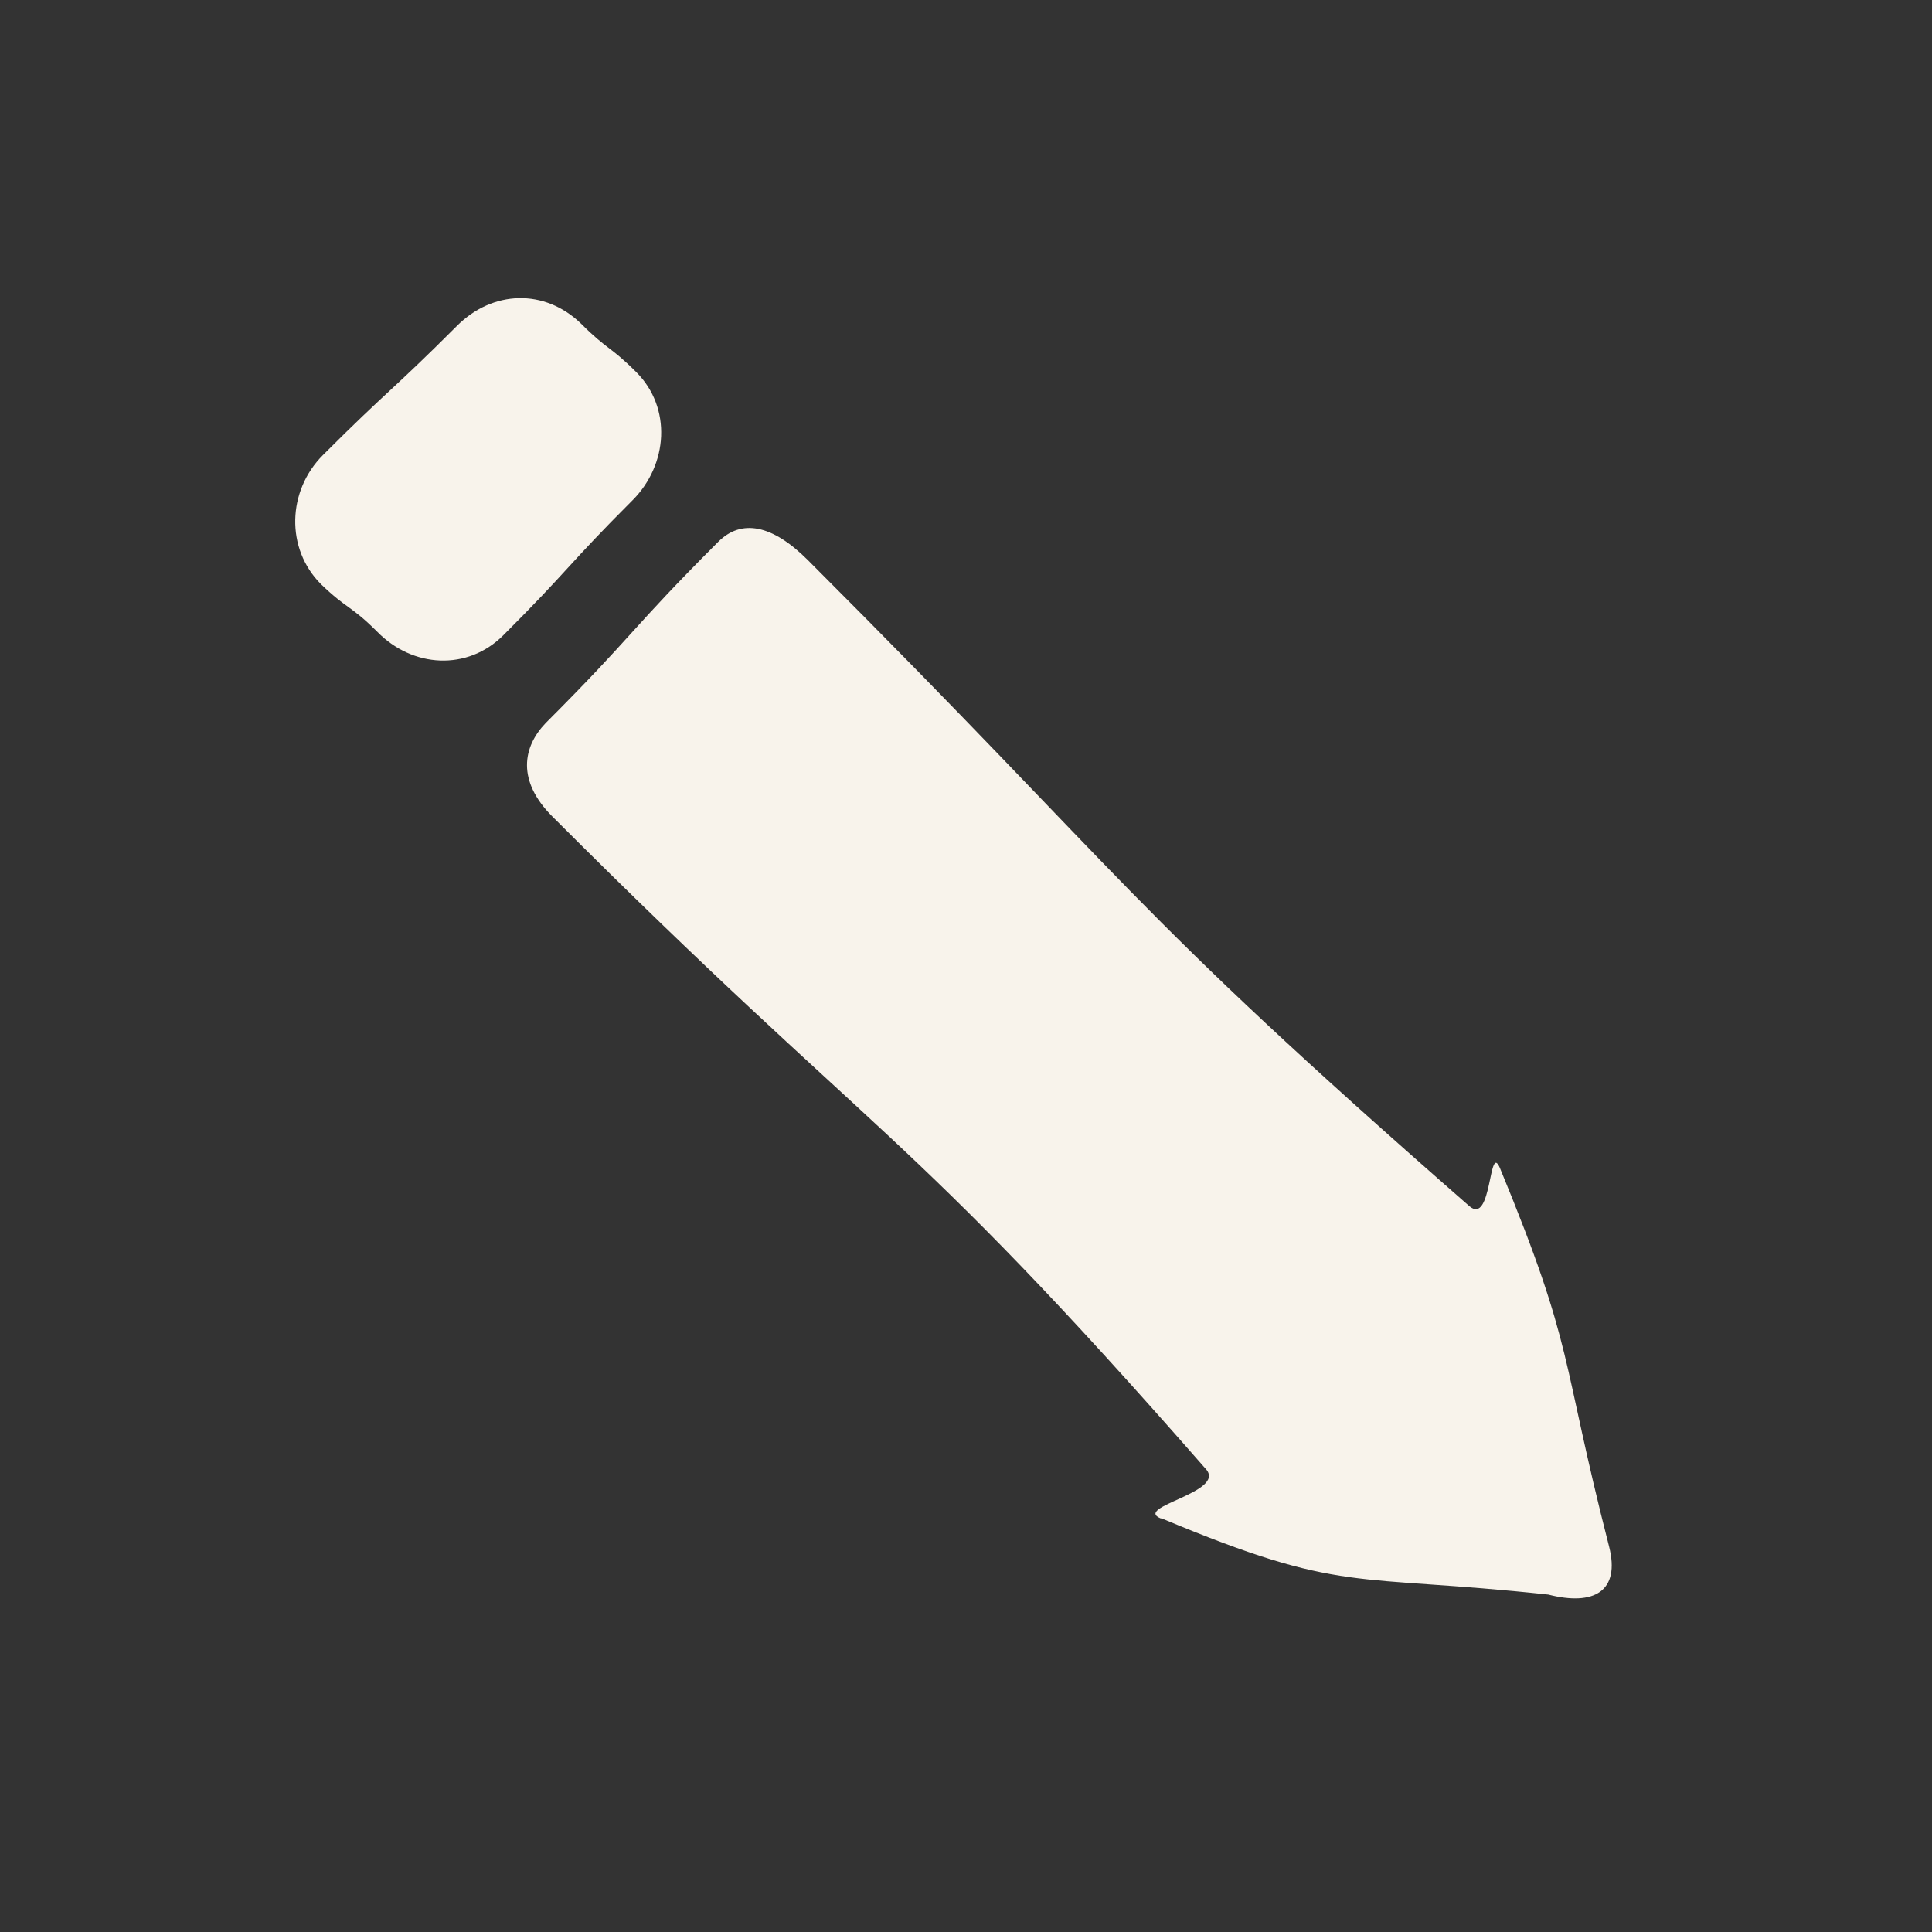 <?xml version="1.0" encoding="UTF-8"?>
<svg id="Layer_2" data-name="Layer 2" xmlns="http://www.w3.org/2000/svg" viewBox="0 0 20.04 20.04">
  <rect x="0" y="0" width="20.04" height="20.04" fill="#333333" stroke="none"/>
  <defs>
    <style>
      .cls-1 {
        fill: #f8f3eb;
      }

      .cls-1, .cls-2 {
        stroke-width: 0px;
      }

      .cls-2 {
        fill: none;
      }
    </style>
  </defs>
  <g id="Layer_1-2" data-name="Layer 1">
    <g>
      <circle class="cls-2" cx="10.02" cy="10.02" r="10.02"/>
      <circle class="cls-2" cx="10.02" cy="10.02" r="10.02"/>
      <circle class="cls-2" cx="10.02" cy="10.02" r="10.02"/>
      <g>
        <path class="cls-1" d="M6.56,5.19c-.68.68-.65.71-1.34,1.4-.37.37-.94.34-1.31-.04-.27-.27-.31-.23-.58-.49-.37-.37-.35-.97.02-1.34.68-.68.71-.66,1.39-1.34.37-.37.91-.39,1.29-.02.27.27.3.23.57.5.37.37.33.96-.04,1.33Z"/>
        <path class="cls-1" d="M12.04,15.75c-.29-.12.68-.27.47-.51-3.16-3.61-3.39-3.38-6.78-6.77-.37-.37-.31-.72-.07-.97.92-.92.87-.96,1.79-1.88.24-.24.56-.18.93.19,3.39,3.39,3.25,3.54,6.86,6.7.24.21.2-.68.32-.39.78,1.89.62,1.93,1.13,3.92.12.47-.16.62-.63.5-2.05-.22-2.12,0-4.01-.79Z"/>
      </g>
    </g>
  </g>
</svg>